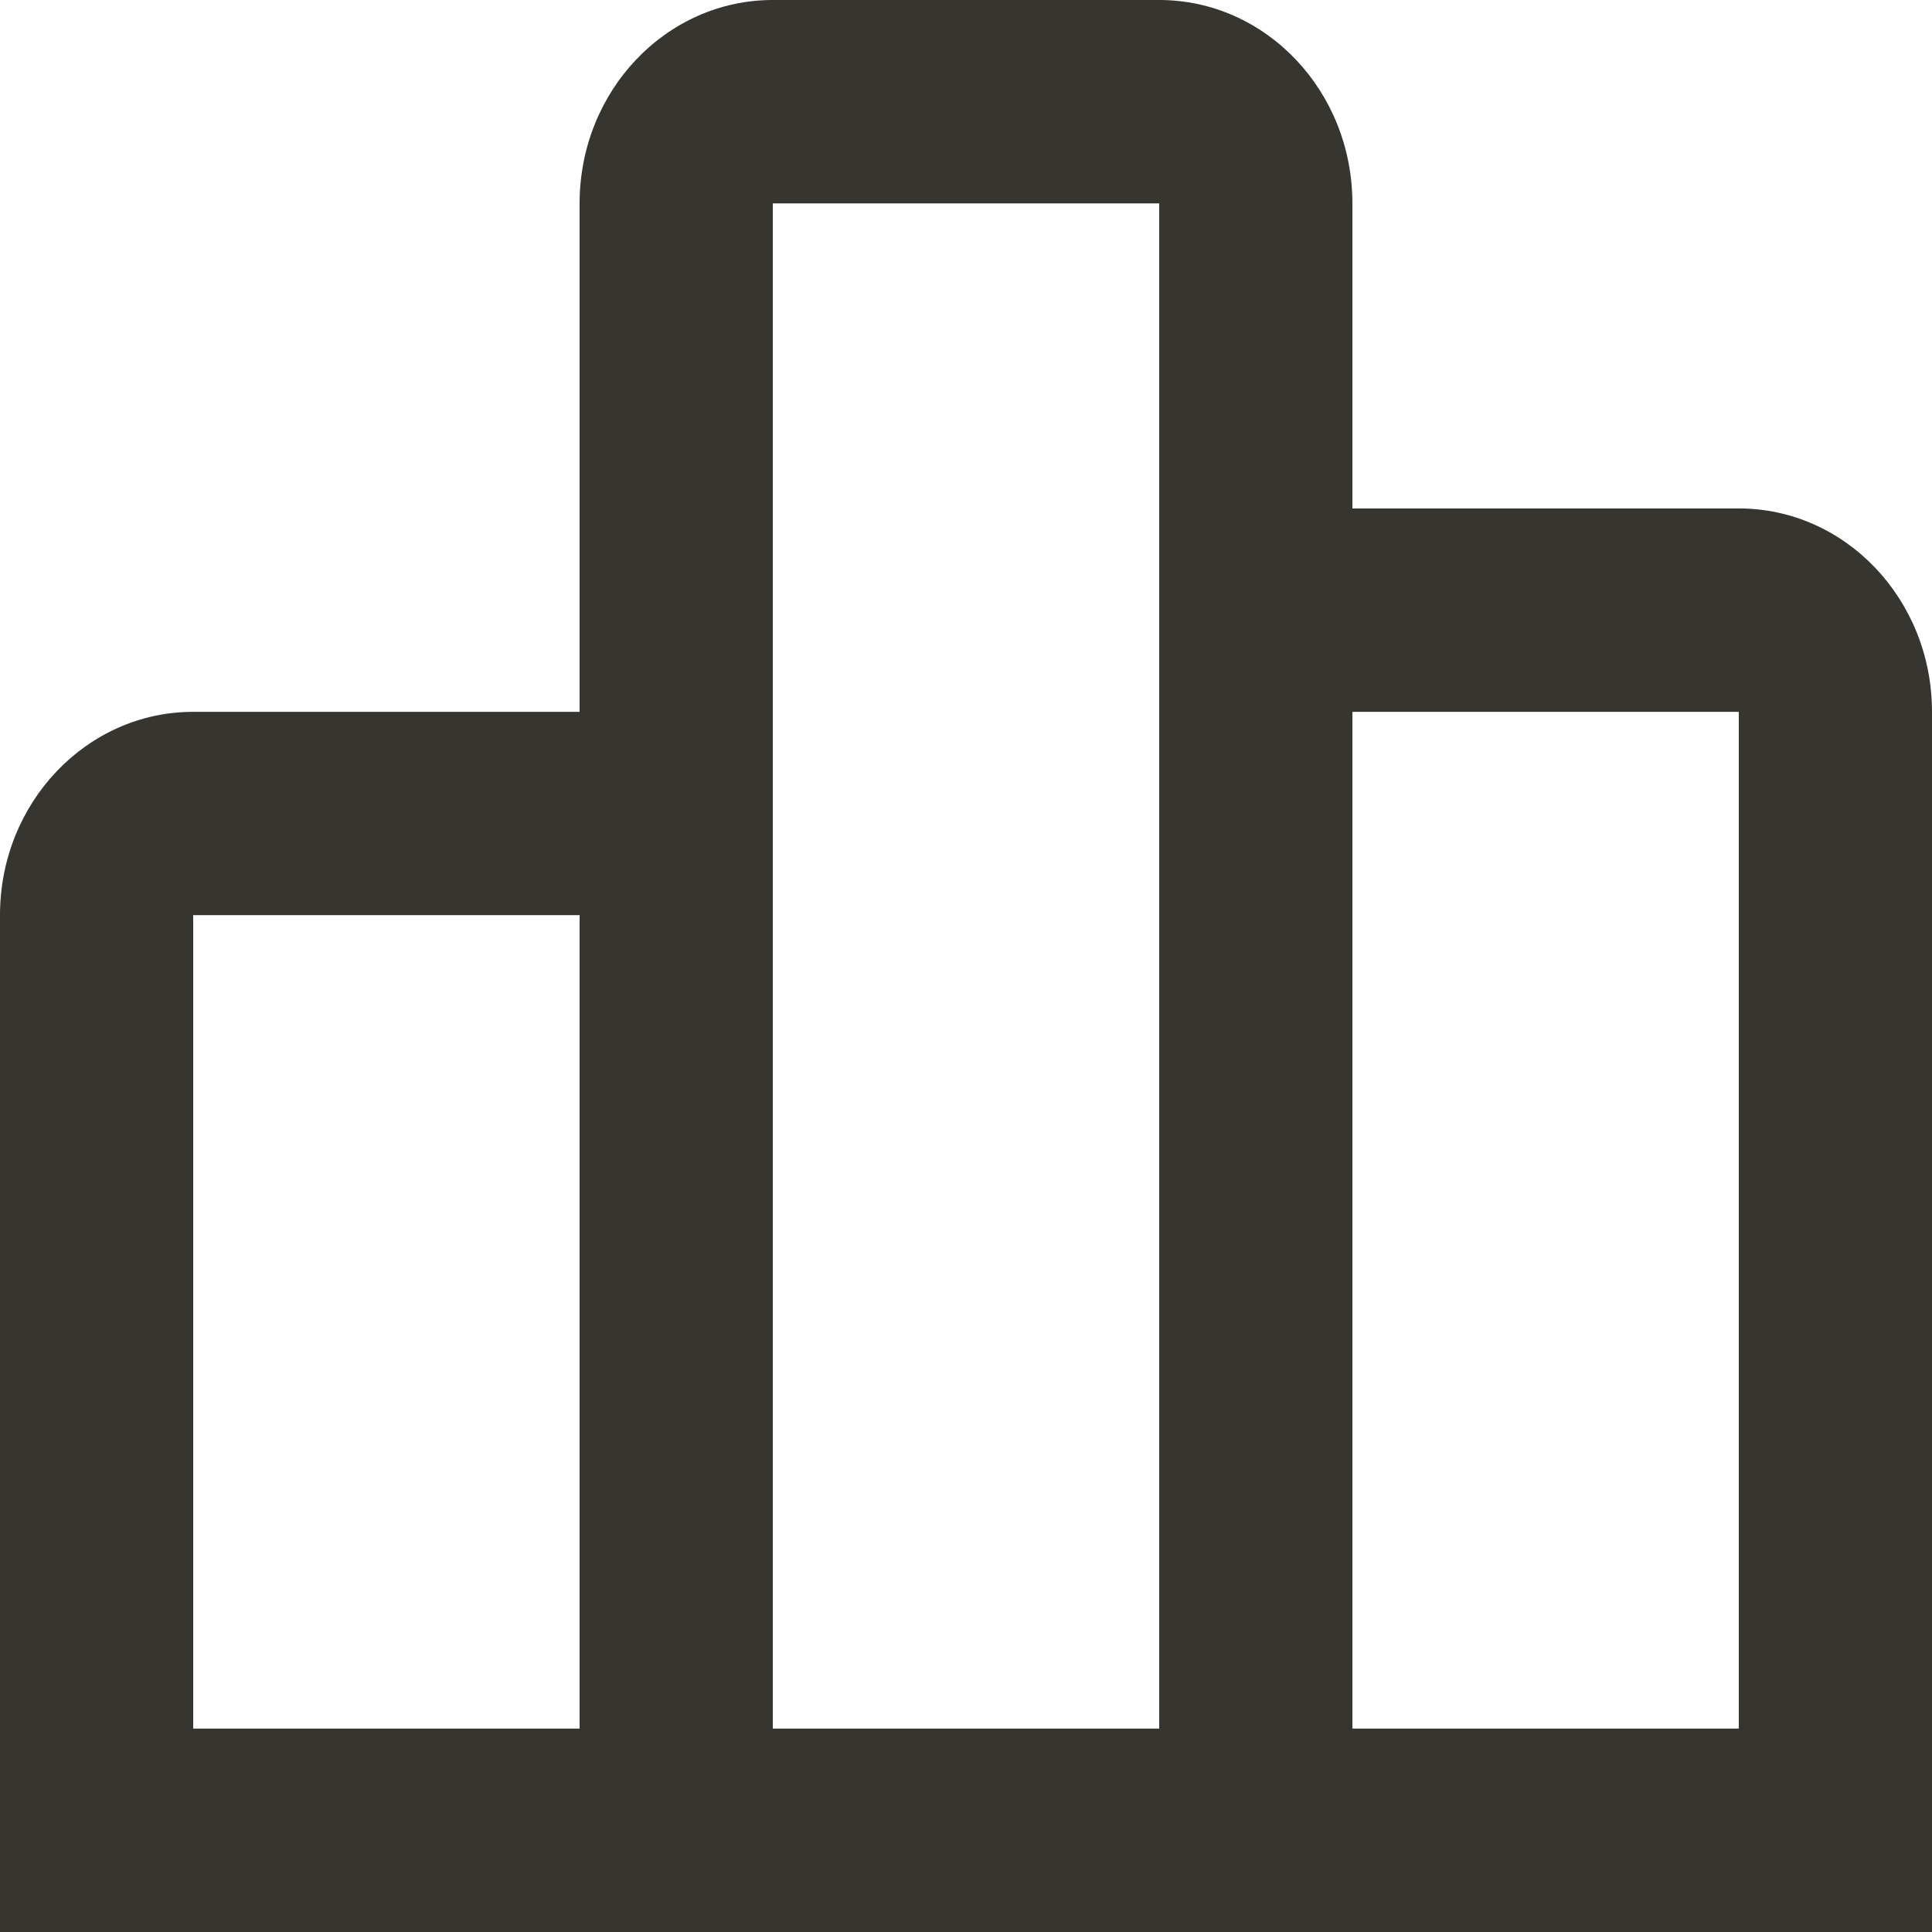 <svg width="18" height="18" viewBox="0 0 18 18" fill="none" xmlns="http://www.w3.org/2000/svg">
<path fill-rule="evenodd" clip-rule="evenodd" d="M18 18V6.632C18 5.585 17.194 4.737 16.2 4.737H12.6V1.895C12.6 0.848 11.794 0 10.8 0H7.2C6.206 0 5.4 0.848 5.4 1.895V6.632H1.8C0.806 6.632 0 7.48 0 8.526V18H18ZM10.8 1.895H7.2V16.105H10.8V1.895ZM5.4 16.105V8.526H1.8V16.105H5.4ZM16.2 16.105H12.6V6.632H16.2V16.105Z" fill="#37352F"/>
</svg>
